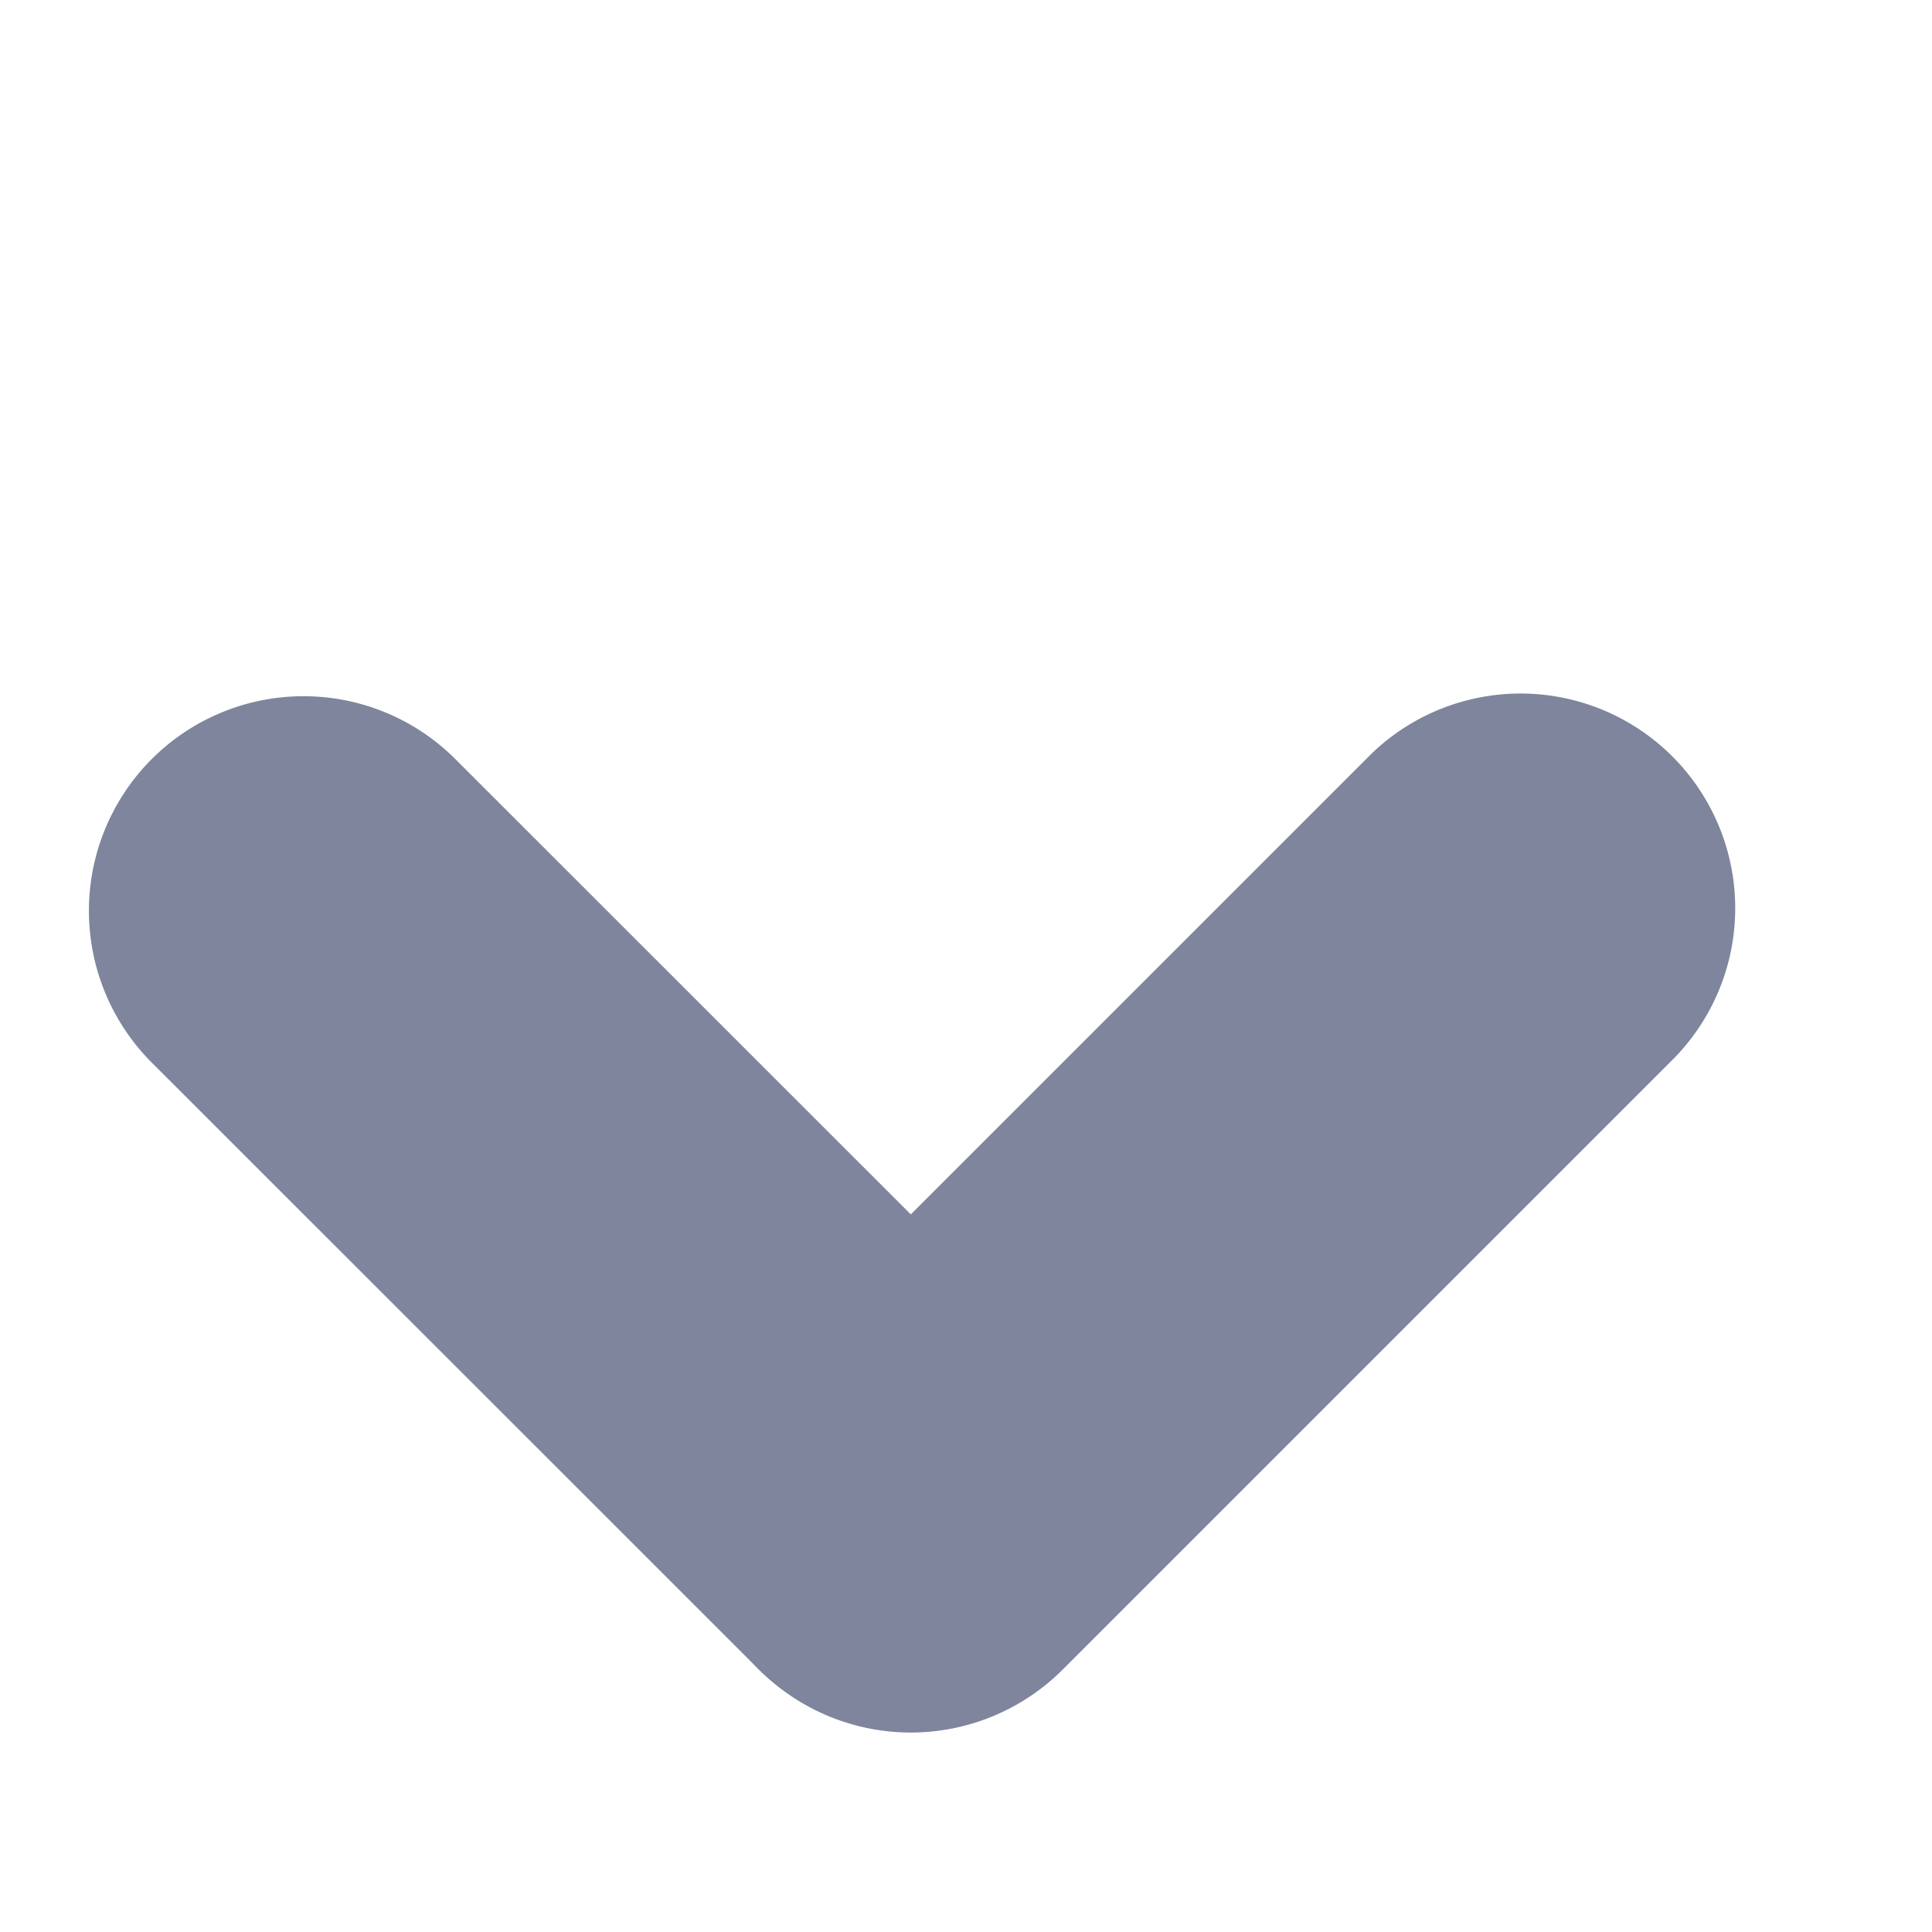 <svg width="9" height="9" viewBox="0 0 9 9" fill="none" xmlns="http://www.w3.org/2000/svg"><path d="M3.536 7.778a1 1 0 010-1.414l2.828-2.828A1 1 0 117.778 4.95L4.95 7.778a1 1 0 01-1.414 0z" fill="#7E859D"/><path d="M.707 3.536a1 1 0 011.414 0L4.95 6.364a1 1 0 01-1.414 1.414L.707 4.95a1 1 0 010-1.414z" fill="#7E859D"/></svg>
